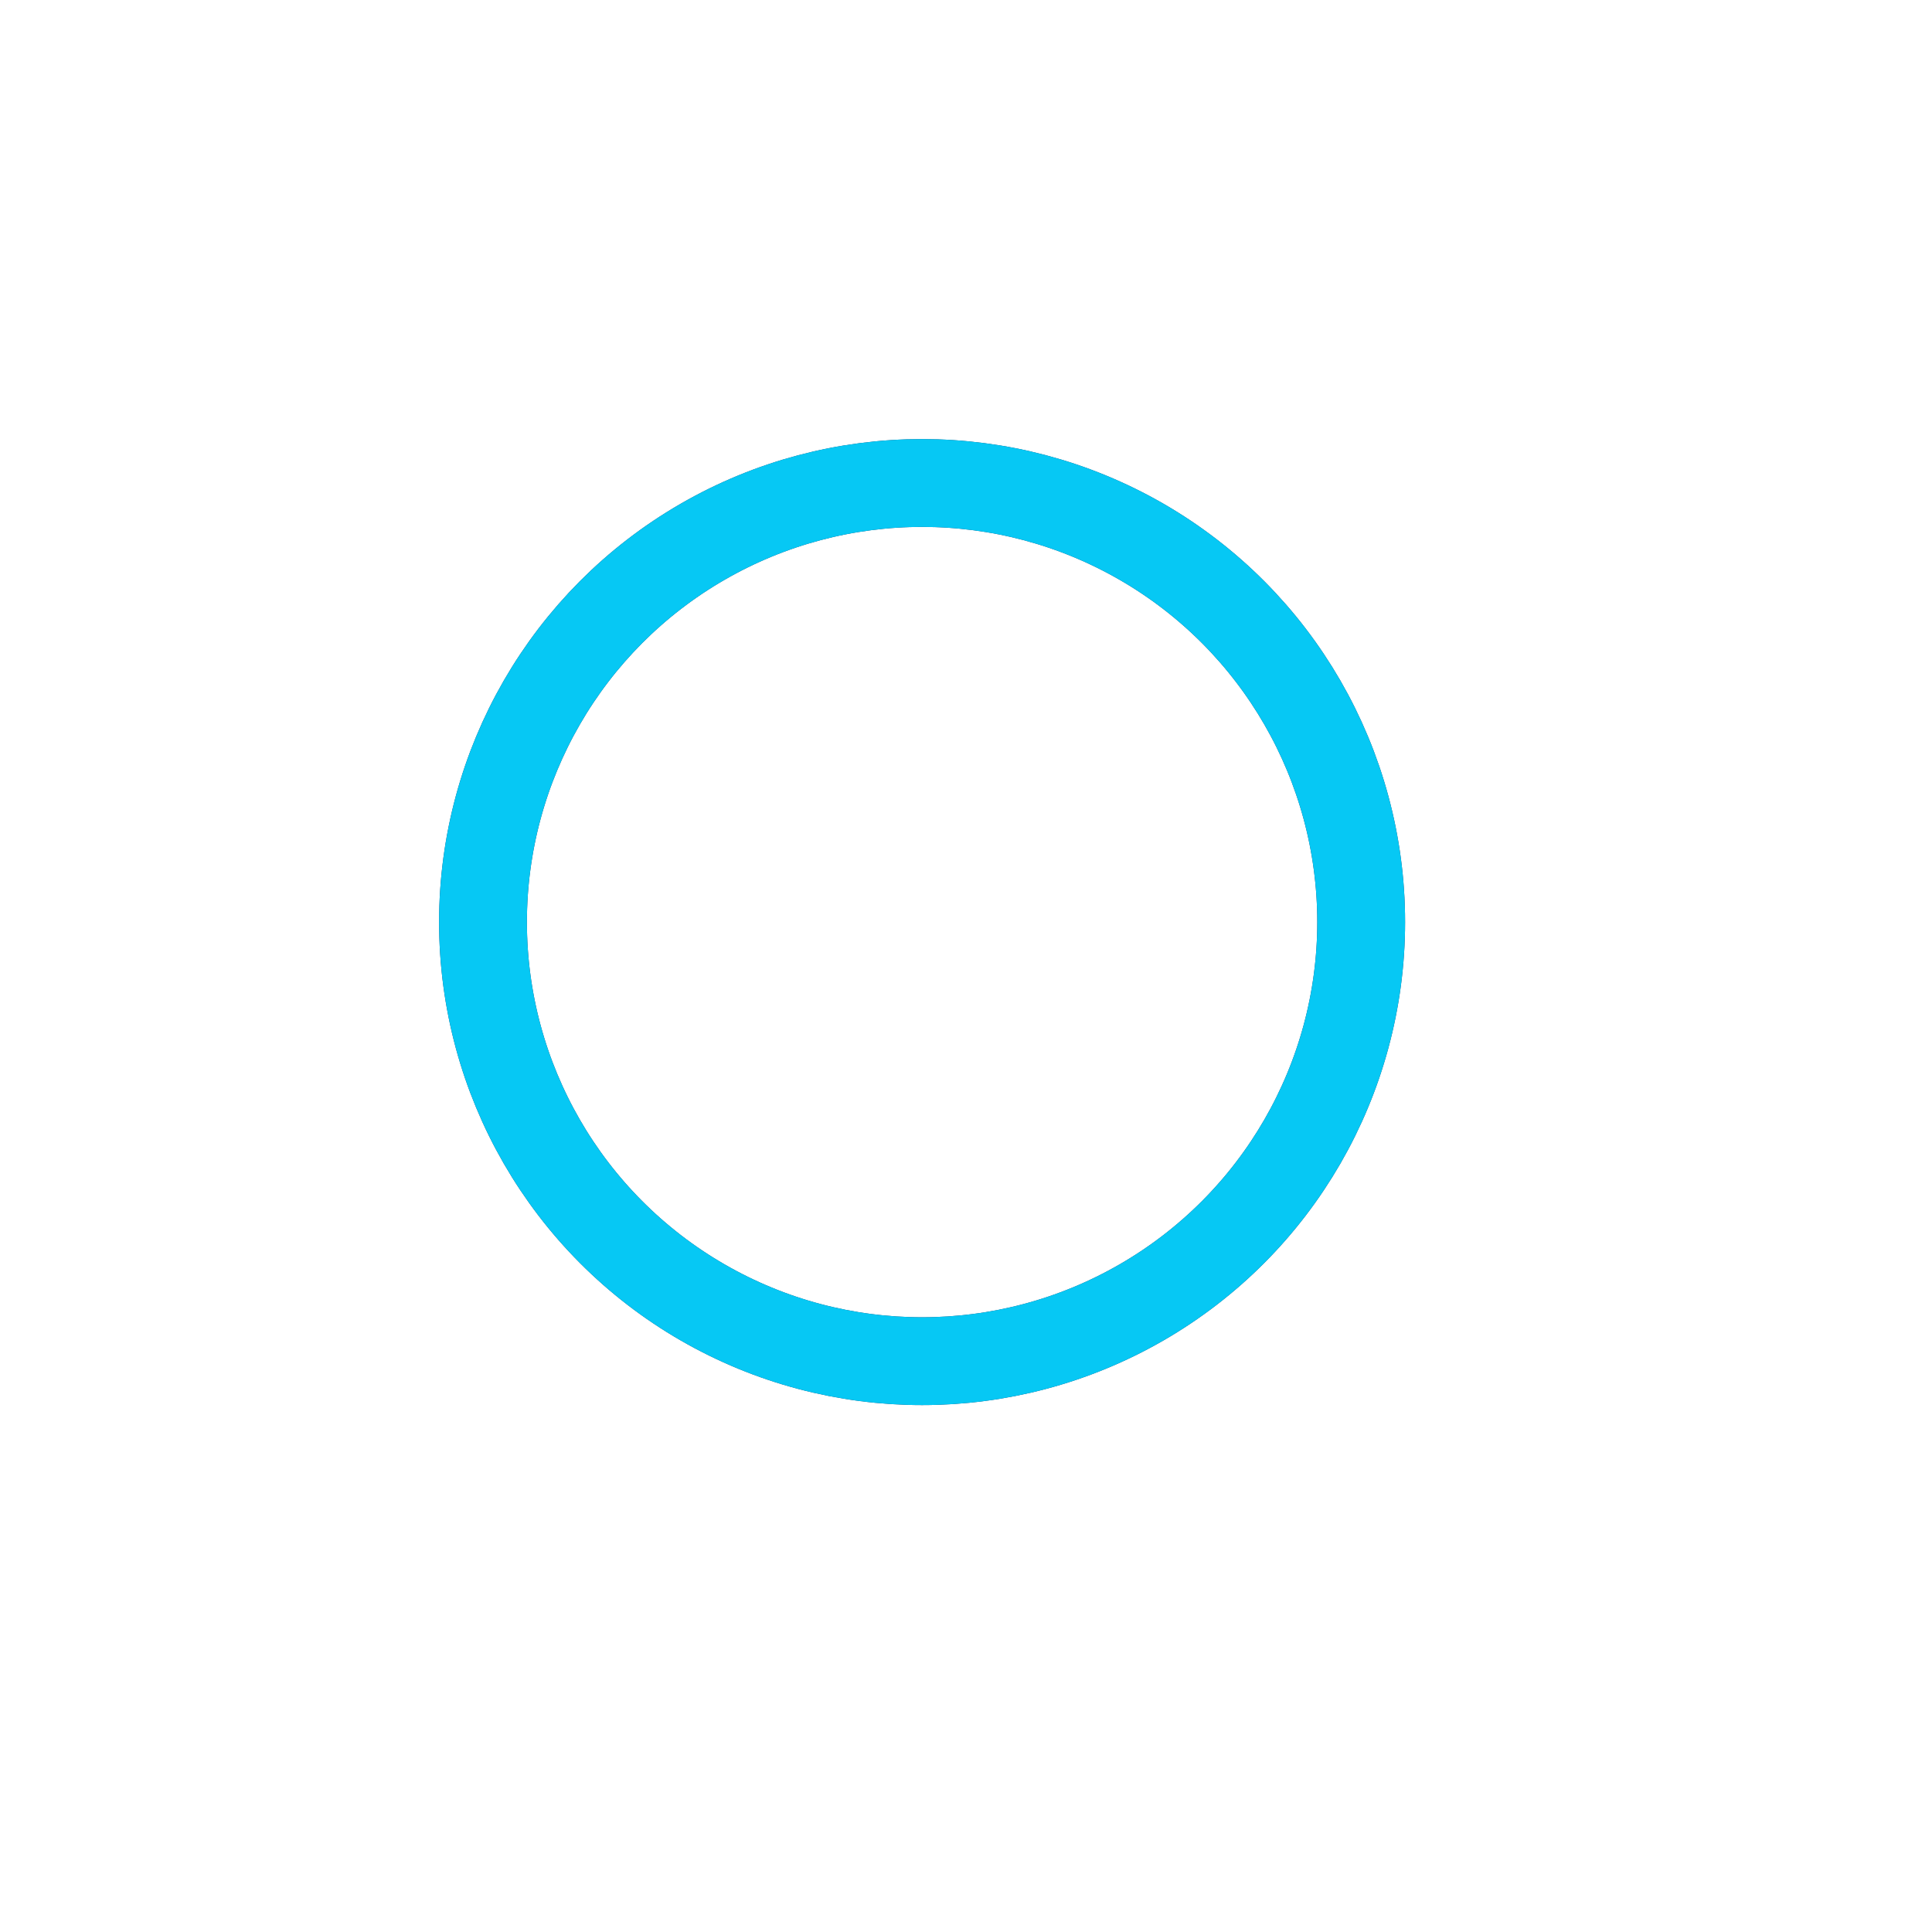 <svg width="60" height="60" viewBox="0 0 44 44" xmlns="http://www.w3.org/2000/svg" stroke="currentColor">
    <style type="text/css">
    
      #c1, #c2 {
        animation: 
          size cubic-bezier(0.165, 0.84, 0.44, 1) 1.8s, 
          opacity cubic-bezier(0.3, 0.61, 0.355, 1) 1.8s;
        animation-iteration-count: infinite;
        transform-origin: 50% 50%;
        stroke-opacity: 1;
      }
      @keyframes size{
        0% { transform: scale(0); }
        100% { transform: scale(1); }
      }
      @keyframes opacity {
        0% { stroke-opacity: 1; }
        100% { stroke-opacity: 0; }
      }
      #c2 { animation-delay: -.9s; }

    
    </style>
     <g fill="none" fill-rule="evenodd" stroke-width="2">
      <circle cx="21" cy="21" r="10" id="c1" fill="none" stroke="#283460"></circle>
      <circle cx="21" cy="21" r="10" id="c2" fill="none" stroke="#06c8f4"></circle>
    </g>
  </svg>